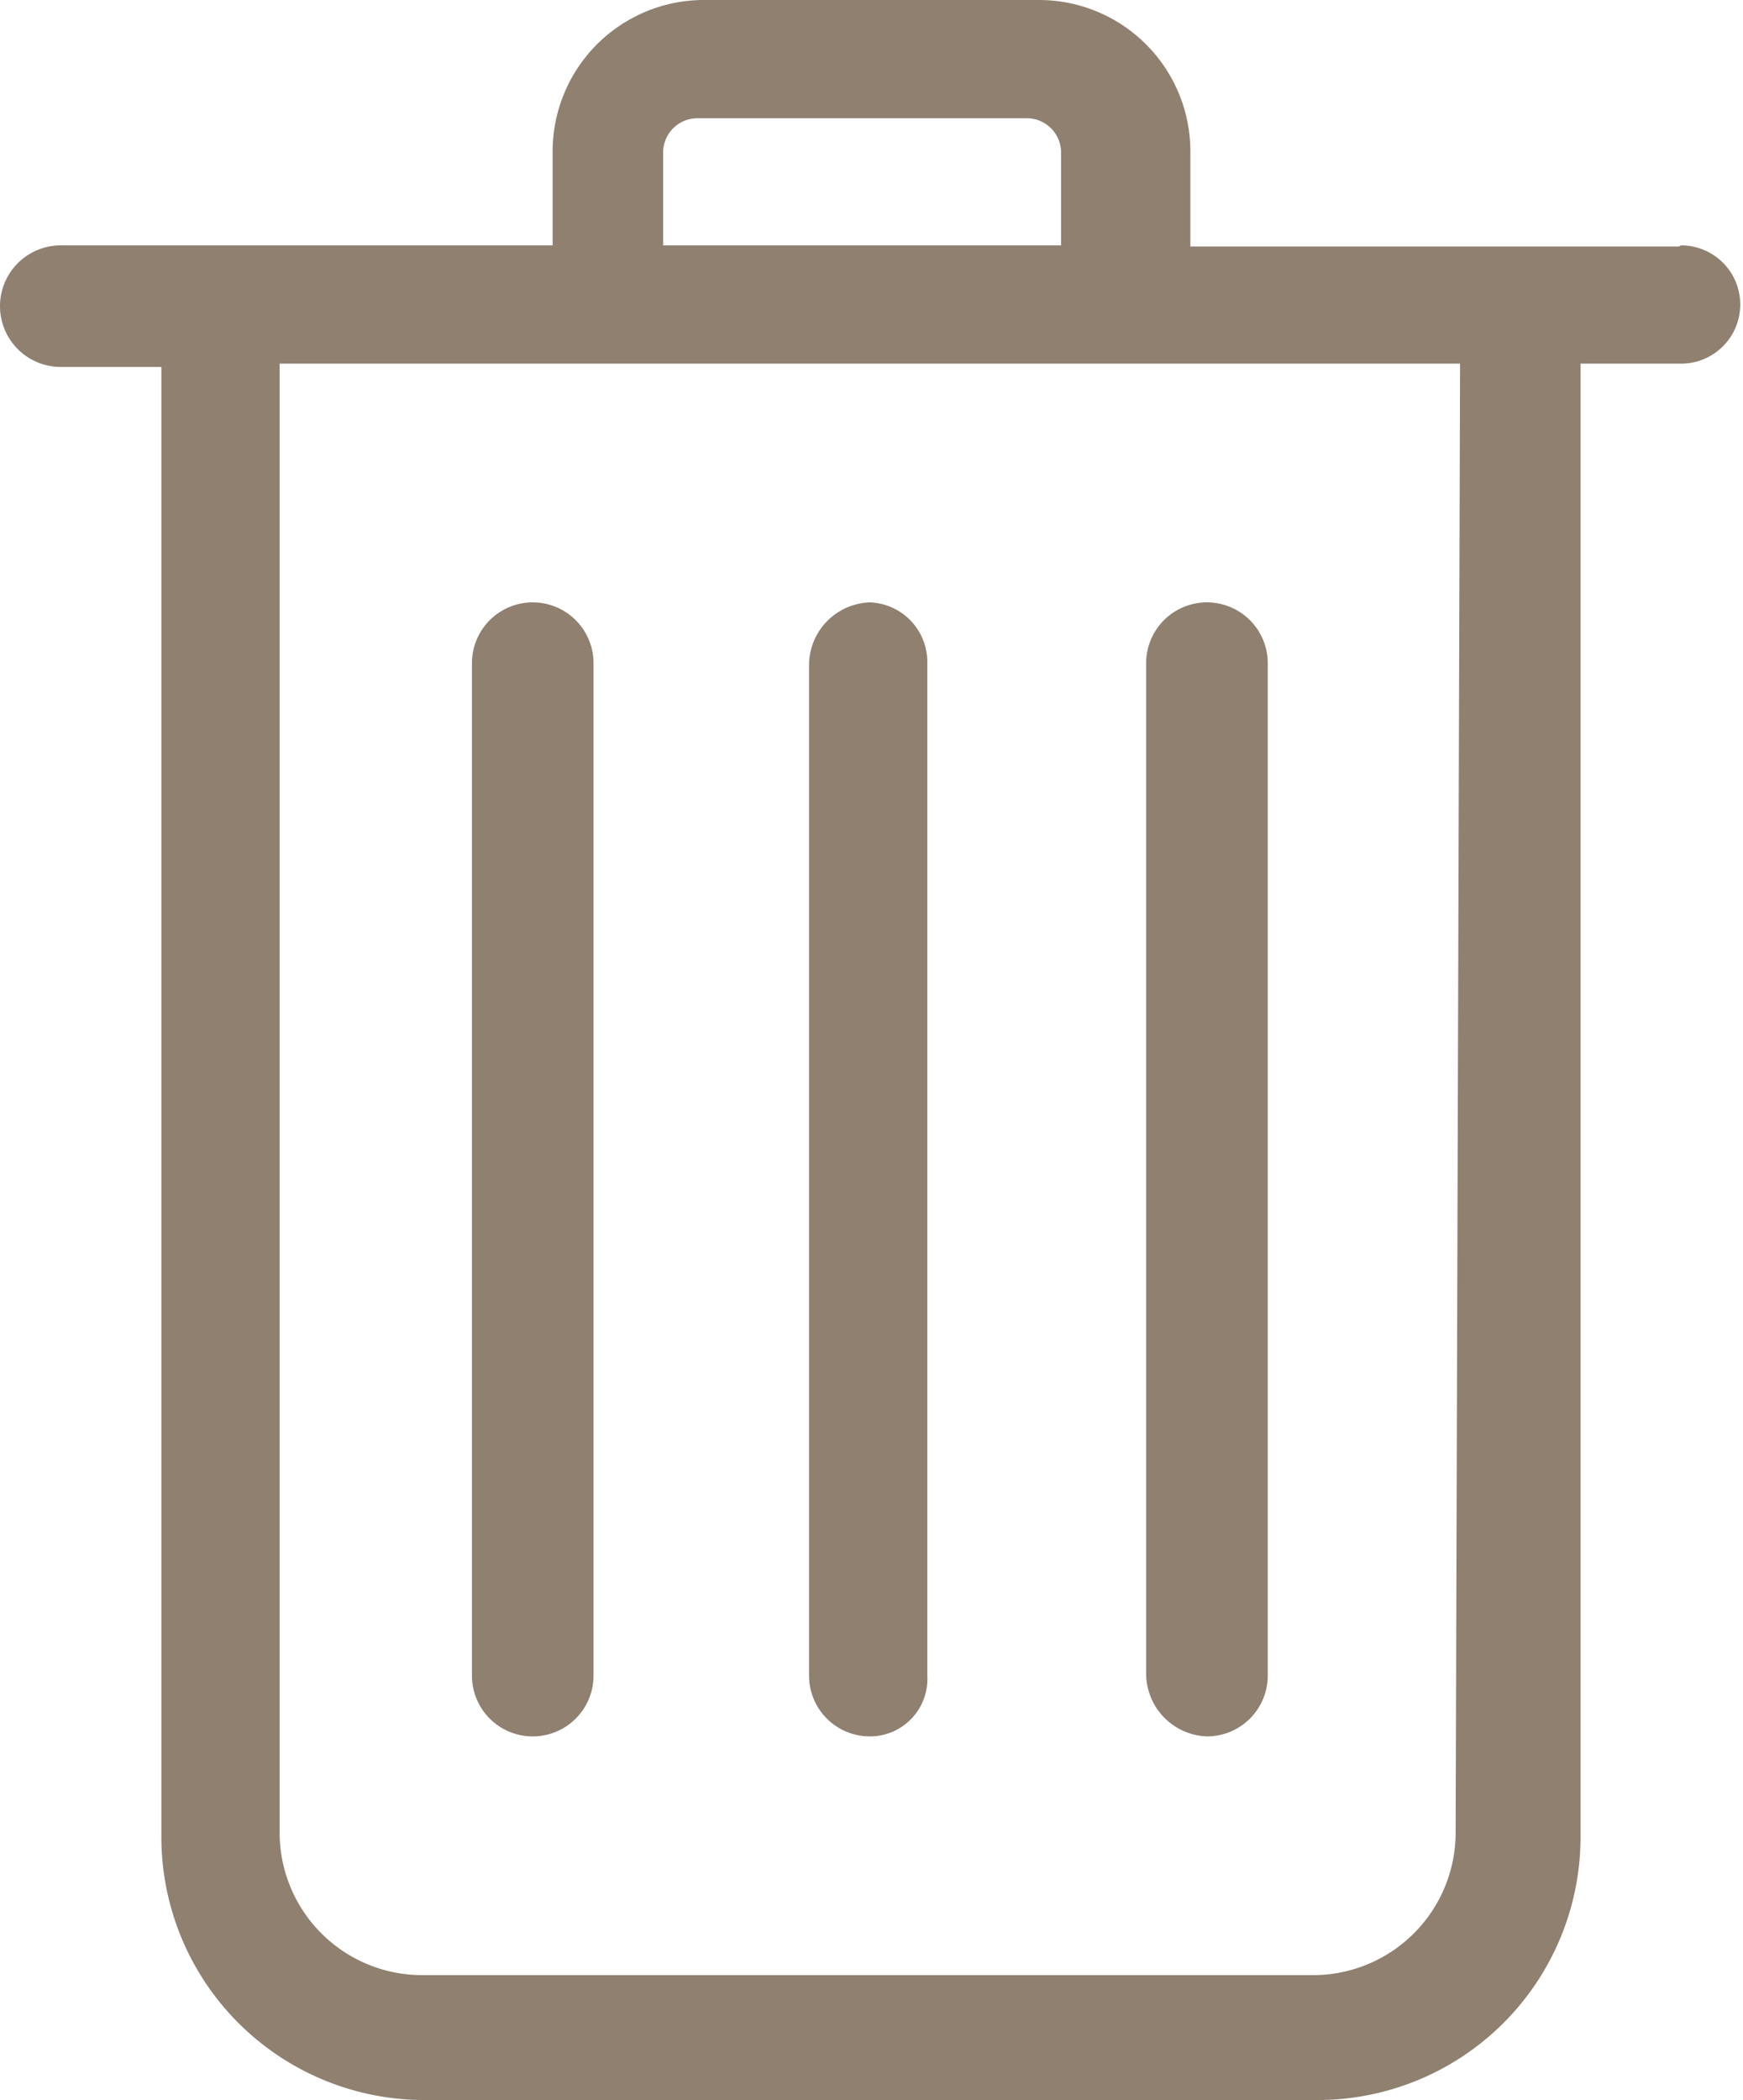 <svg xmlns="http://www.w3.org/2000/svg" width="15.77" height="19" viewBox="0 0 15.77 19"><defs><style>.cls-1{fill:#8f8070;}</style></defs><title>Ресурс 31</title><g id="Слой_2" data-name="Слой 2"><g id="Слой_1-2" data-name="Слой 1"><path class="cls-1" d="M15.19,2.23H10.77V1.37A1.37,1.37,0,0,0,9.39,0h-3A1.37,1.37,0,0,0,5,1.37v.85H.55a.55.55,0,0,0,0,1.1h.91v13.3A2.38,2.38,0,0,0,3.84,19h8.08a2.38,2.38,0,0,0,2.38-2.38V3.29h.91a.53.53,0,1,0,0-1.07ZM6,1.37a.31.31,0,0,1,.3-.3h3a.31.31,0,0,1,.3.3v.85H6Zm7.17,15.22a1.29,1.29,0,0,1-1.28,1.28H3.81a1.29,1.29,0,0,1-1.28-1.28V3.29H13.21Z"/><path class="cls-1" d="M7.87,15.71a.52.52,0,0,0,.52-.55V6a.54.54,0,0,0-.52-.55A.57.57,0,0,0,7.32,6v9.15A.55.55,0,0,0,7.87,15.71Z"/><path class="cls-1" d="M10.92,15.71a.55.55,0,0,0,.55-.55V6a.55.55,0,0,0-1.1,0v9.15A.57.57,0,0,0,10.92,15.71Z"/><path class="cls-1" d="M4.82,15.71a.55.55,0,0,0,.55-.55V6a.55.55,0,0,0-1.1,0v9.15A.55.55,0,0,0,4.82,15.71Z"/></g></g></svg>